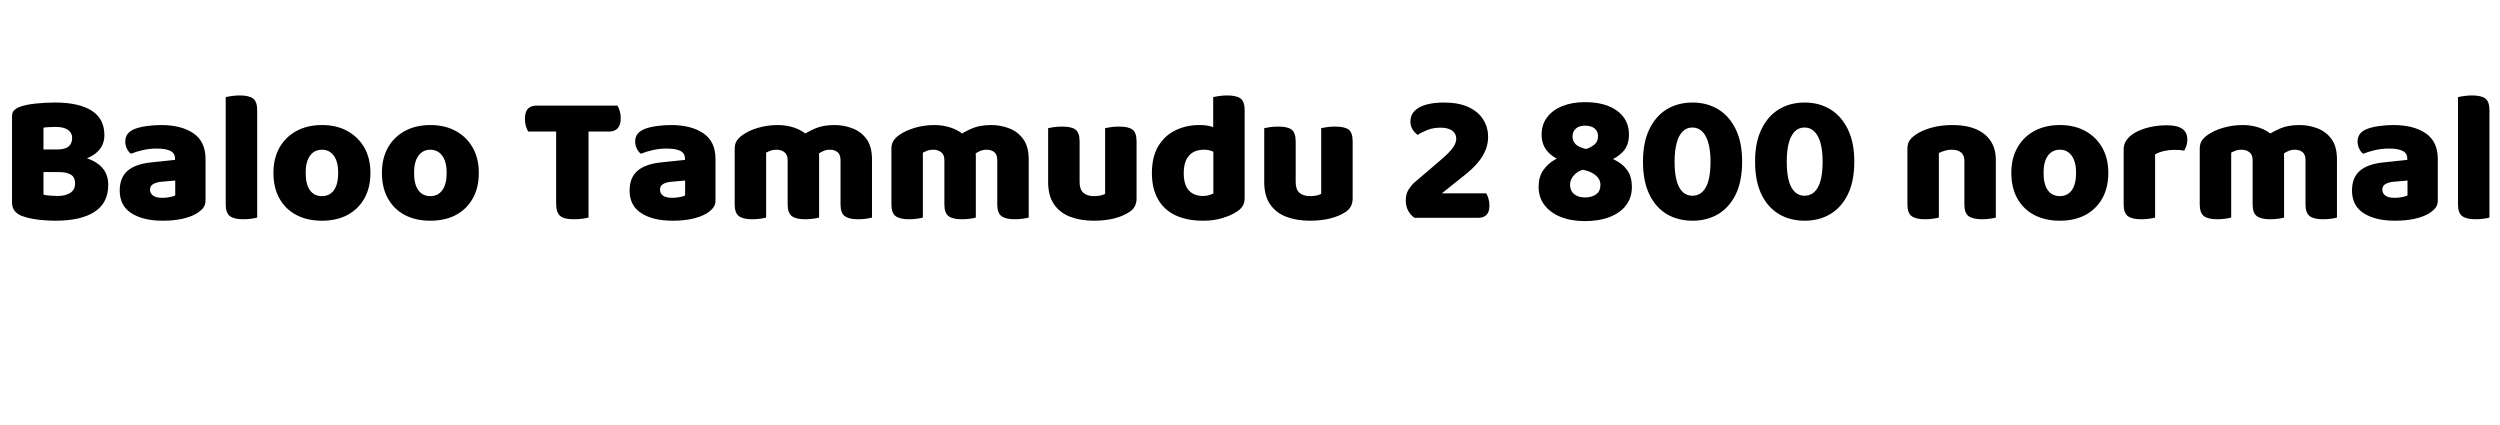<svg xmlns="http://www.w3.org/2000/svg" xmlns:xlink="http://www.w3.org/1999/xlink" width="324.288" height="55.104"><path fill="black" d="M4.15 19.39L9.10 19.39L9.10 22.32L4.15 22.32L4.15 19.39ZM7.61 22.32L7.61 22.32L7.73 20.06Q9.84 20.06 11.23 20.52Q12.62 20.98 13.33 21.84Q14.04 22.70 14.04 23.98L14.04 23.98Q14.04 26.33 12.26 27.48Q10.49 28.63 7.20 28.63L7.20 28.63Q6.65 28.63 5.88 28.58Q5.11 28.54 4.32 28.40Q3.53 28.27 2.88 28.03L2.88 28.03Q1.56 27.53 1.56 26.28L1.56 26.28L1.56 15.07Q1.56 14.57 1.85 14.29Q2.14 14.02 2.59 13.85L2.59 13.85Q3.41 13.56 4.64 13.43Q5.88 13.30 7.15 13.30L7.15 13.30Q10.20 13.30 11.87 14.34Q13.54 15.38 13.54 17.52L13.54 17.52Q13.54 18.72 12.80 19.52Q12.07 20.33 10.73 20.72Q9.38 21.12 7.54 21.12L7.54 21.12L7.39 19.39Q8.42 19.39 8.89 19.01Q9.36 18.62 9.36 17.88L9.36 17.88Q9.36 17.23 8.82 16.85Q8.28 16.46 7.20 16.46L7.20 16.46Q6.84 16.46 6.37 16.49Q5.90 16.51 5.64 16.56L5.64 16.56L5.64 25.25Q5.98 25.34 6.52 25.38Q7.06 25.42 7.51 25.42L7.51 25.42Q8.47 25.42 9.11 25.02Q9.74 24.62 9.74 23.78L9.74 23.78Q9.74 22.99 9.20 22.66Q8.66 22.32 7.61 22.32ZM21.10 28.63L21.10 28.63Q18.58 28.63 17.05 27.66Q15.53 26.69 15.53 24.72L15.53 24.72Q15.53 23.06 16.52 22.18Q17.52 21.29 19.56 21.07L19.56 21.07L22.70 20.74L22.70 20.57Q22.70 19.87 22.09 19.57Q21.48 19.27 20.33 19.27L20.33 19.27Q19.44 19.27 18.56 19.46Q17.69 19.66 16.99 19.94L16.99 19.94Q16.68 19.73 16.46 19.28Q16.25 18.84 16.25 18.36L16.25 18.36Q16.25 17.21 17.47 16.73L17.47 16.73Q18.17 16.46 19.12 16.34Q20.06 16.22 20.90 16.22L20.90 16.22Q23.52 16.22 25.09 17.29Q26.66 18.36 26.66 20.62L26.66 20.62L26.66 25.99Q26.66 26.62 26.32 27.01Q25.97 27.41 25.49 27.70L25.49 27.70Q24.72 28.15 23.62 28.39Q22.51 28.63 21.10 28.63ZM21.10 25.66L21.10 25.66Q21.50 25.66 22.00 25.57Q22.49 25.49 22.73 25.34L22.73 25.34L22.73 23.42L21 23.57Q20.33 23.62 19.90 23.86Q19.46 24.10 19.46 24.58L19.46 24.58Q19.46 25.06 19.84 25.36Q20.21 25.66 21.10 25.66ZM29.28 26.52L29.28 21.91L33.36 21.91L33.36 28.22Q33.10 28.30 32.60 28.37Q32.11 28.44 31.54 28.44L31.54 28.44Q30.36 28.44 29.82 28.03Q29.28 27.62 29.28 26.52L29.28 26.52ZM33.36 14.30L33.36 24.05L29.28 24.05L29.28 12.60Q29.54 12.53 30.04 12.46Q30.53 12.38 31.10 12.38L31.10 12.38Q32.30 12.38 32.83 12.78Q33.36 13.18 33.36 14.30L33.36 14.30ZM48.05 22.42L48.05 22.42Q48.05 24.34 47.27 25.73Q46.49 27.12 45.08 27.88Q43.68 28.63 41.76 28.63L41.76 28.63Q39.86 28.63 38.45 27.89Q37.03 27.14 36.25 25.75Q35.47 24.36 35.47 22.42L35.47 22.42Q35.47 20.52 36.26 19.13Q37.06 17.74 38.47 16.98Q39.89 16.22 41.76 16.22L41.76 16.22Q43.66 16.22 45.06 16.99Q46.46 17.76 47.26 19.15Q48.05 20.54 48.05 22.42ZM41.76 19.42L41.76 19.42Q40.78 19.42 40.21 20.20Q39.65 20.98 39.65 22.42L39.65 22.42Q39.65 23.90 40.20 24.67Q40.75 25.44 41.76 25.44L41.76 25.44Q42.77 25.44 43.32 24.66Q43.87 23.88 43.87 22.42L43.87 22.42Q43.87 21 43.31 20.21Q42.74 19.42 41.76 19.42ZM62.11 22.42L62.11 22.42Q62.11 24.34 61.33 25.73Q60.55 27.12 59.15 27.88Q57.74 28.63 55.82 28.63L55.82 28.63Q53.93 28.63 52.51 27.89Q51.10 27.14 50.32 25.75Q49.54 24.36 49.54 22.42L49.54 22.42Q49.54 20.52 50.33 19.13Q51.12 17.74 52.54 16.98Q53.95 16.22 55.82 16.22L55.82 16.22Q57.72 16.22 59.12 16.99Q60.53 17.76 61.32 19.15Q62.11 20.54 62.11 22.42ZM55.82 19.42L55.82 19.42Q54.84 19.42 54.28 20.20Q53.71 20.98 53.71 22.42L53.71 22.42Q53.71 23.90 54.26 24.67Q54.82 25.44 55.82 25.44L55.82 25.44Q56.83 25.44 57.38 24.66Q57.94 23.88 57.94 22.42L57.94 22.42Q57.94 21 57.37 20.21Q56.81 19.42 55.82 19.42ZM79.06 17.06L72.10 17.06L72.10 13.70L80.09 13.70Q80.26 13.97 80.39 14.40Q80.52 14.83 80.52 15.34L80.52 15.34Q80.52 16.22 80.12 16.64Q79.73 17.06 79.06 17.06L79.06 17.06ZM69.55 13.70L76.51 13.70L76.51 17.06L68.52 17.06Q68.35 16.80 68.22 16.37Q68.09 15.94 68.09 15.43L68.09 15.43Q68.09 14.52 68.48 14.11Q68.88 13.70 69.55 13.70L69.55 13.70ZM72.14 26.45L72.14 16.42L76.34 16.42L76.34 28.22Q76.08 28.30 75.53 28.37Q74.98 28.44 74.40 28.44L74.40 28.44Q73.15 28.44 72.65 28.00Q72.14 27.55 72.14 26.45L72.14 26.45ZM87.24 28.63L87.24 28.63Q84.72 28.63 83.20 27.66Q81.67 26.69 81.67 24.72L81.67 24.72Q81.67 23.06 82.67 22.18Q83.66 21.29 85.70 21.07L85.70 21.07L88.85 20.74L88.85 20.57Q88.85 19.87 88.24 19.57Q87.62 19.27 86.47 19.27L86.47 19.27Q85.58 19.27 84.71 19.46Q83.83 19.66 83.14 19.94L83.14 19.94Q82.82 19.73 82.61 19.28Q82.39 18.84 82.39 18.36L82.39 18.36Q82.39 17.21 83.62 16.73L83.62 16.73Q84.31 16.46 85.26 16.34Q86.21 16.22 87.05 16.22L87.05 16.22Q89.66 16.22 91.24 17.29Q92.81 18.36 92.81 20.62L92.81 20.62L92.81 25.99Q92.81 26.62 92.46 27.01Q92.11 27.41 91.63 27.70L91.63 27.70Q90.86 28.15 89.76 28.39Q88.66 28.63 87.24 28.63ZM87.24 25.66L87.24 25.66Q87.65 25.66 88.14 25.57Q88.63 25.49 88.87 25.34L88.87 25.34L88.87 23.42L87.14 23.57Q86.47 23.62 86.04 23.86Q85.61 24.10 85.61 24.58L85.61 24.58Q85.61 25.06 85.98 25.36Q86.35 25.66 87.24 25.66ZM106.25 20.23L106.25 20.23L106.25 22.94L102.17 22.94L102.17 20.78Q102.17 20.06 101.75 19.74Q101.33 19.42 100.73 19.42L100.73 19.42Q100.27 19.42 99.94 19.55Q99.60 19.68 99.38 19.80L99.38 19.80L99.38 22.94L95.30 22.94L95.30 19.30Q95.30 18.65 95.58 18.24Q95.86 17.83 96.34 17.50L96.34 17.50Q97.15 16.92 98.36 16.57Q99.58 16.22 100.90 16.22L100.90 16.22Q102.02 16.22 103.06 16.57Q104.09 16.92 104.93 17.69L104.93 17.69Q105.12 17.86 105.32 18.02Q105.53 18.19 105.62 18.38L105.62 18.38Q105.89 18.79 106.07 19.27Q106.25 19.75 106.25 20.23ZM113.11 20.66L113.11 20.66L113.11 22.94L109.03 22.94L109.03 20.78Q109.03 20.06 108.65 19.74Q108.26 19.42 107.64 19.42L107.64 19.42Q107.18 19.42 106.78 19.60Q106.37 19.78 106.10 19.99L106.10 19.99L103.87 17.71Q104.71 17.11 105.73 16.67Q106.75 16.22 108.26 16.22L108.26 16.22Q109.49 16.22 110.60 16.66Q111.72 17.09 112.42 18.06Q113.11 19.03 113.11 20.66ZM95.30 26.52L95.30 21.91L99.38 21.91L99.38 28.22Q99.12 28.30 98.63 28.37Q98.14 28.44 97.56 28.44L97.56 28.44Q96.38 28.44 95.84 28.03Q95.30 27.62 95.30 26.52L95.30 26.52ZM102.17 26.52L102.17 21.91L106.25 21.91L106.25 28.22Q105.98 28.30 105.49 28.37Q105 28.44 104.42 28.44L104.42 28.44Q103.25 28.44 102.71 28.03Q102.17 27.62 102.17 26.52L102.17 26.52ZM109.03 26.52L109.03 21.91L113.11 21.91L113.11 28.22Q112.85 28.30 112.36 28.37Q111.86 28.44 111.29 28.44L111.29 28.44Q110.11 28.44 109.57 28.03Q109.03 27.62 109.03 26.52L109.03 26.52ZM126.58 20.23L126.58 20.23L126.58 22.94L122.50 22.94L122.50 20.78Q122.50 20.06 122.08 19.74Q121.66 19.42 121.06 19.42L121.06 19.42Q120.60 19.42 120.26 19.55Q119.93 19.68 119.71 19.80L119.71 19.80L119.71 22.94L115.63 22.94L115.63 19.30Q115.63 18.65 115.91 18.24Q116.18 17.83 116.66 17.50L116.66 17.50Q117.48 16.92 118.69 16.57Q119.90 16.22 121.22 16.22L121.22 16.22Q122.35 16.22 123.38 16.57Q124.42 16.92 125.26 17.69L125.26 17.69Q125.45 17.86 125.65 18.02Q125.86 18.19 125.95 18.38L125.95 18.38Q126.22 18.79 126.40 19.27Q126.58 19.75 126.58 20.23ZM133.44 20.66L133.44 20.66L133.44 22.94L129.36 22.94L129.36 20.78Q129.36 20.06 128.98 19.74Q128.59 19.42 127.97 19.42L127.97 19.42Q127.51 19.42 127.10 19.60Q126.70 19.78 126.43 19.99L126.43 19.99L124.20 17.71Q125.04 17.11 126.06 16.67Q127.08 16.22 128.59 16.22L128.59 16.22Q129.82 16.22 130.93 16.66Q132.05 17.09 132.74 18.06Q133.44 19.03 133.44 20.66ZM115.63 26.52L115.63 21.91L119.71 21.91L119.71 28.22Q119.45 28.30 118.96 28.37Q118.46 28.44 117.89 28.44L117.89 28.44Q116.71 28.44 116.17 28.03Q115.63 27.62 115.63 26.52L115.63 26.52ZM122.50 26.52L122.50 21.91L126.58 21.91L126.58 28.22Q126.31 28.30 125.82 28.37Q125.33 28.44 124.75 28.44L124.75 28.44Q123.58 28.44 123.04 28.03Q122.50 27.62 122.50 26.52L122.50 26.52ZM129.36 26.52L129.36 21.91L133.44 21.91L133.44 28.22Q133.18 28.30 132.68 28.37Q132.19 28.44 131.62 28.44L131.62 28.44Q130.44 28.44 129.90 28.03Q129.36 27.62 129.36 26.52L129.36 26.52ZM135.96 23.62L135.96 23.62L135.96 22.03L140.04 22.03L140.04 23.62Q140.04 24.58 140.53 25.01Q141.02 25.44 141.91 25.44L141.91 25.44Q142.46 25.44 142.82 25.34Q143.18 25.25 143.35 25.15L143.35 25.15L143.35 22.03L147.43 22.03L147.43 25.75Q147.43 26.35 147.18 26.80Q146.93 27.24 146.42 27.55L146.42 27.55Q145.58 28.08 144.42 28.36Q143.26 28.63 141.89 28.63L141.89 28.63Q140.16 28.63 138.82 28.12Q137.47 27.60 136.72 26.50Q135.96 25.39 135.96 23.62ZM147.43 18.34L147.43 23.06L143.35 23.06L143.35 16.63Q143.62 16.56 144.11 16.49Q144.60 16.42 145.18 16.42L145.18 16.42Q146.38 16.42 146.90 16.81Q147.43 17.21 147.43 18.34L147.43 18.34ZM140.04 18.34L140.04 23.06L135.96 23.06L135.96 16.63Q136.22 16.56 136.72 16.49Q137.21 16.42 137.78 16.42L137.78 16.42Q138.98 16.42 139.51 16.81Q140.04 17.21 140.04 18.34L140.04 18.34ZM157.39 25.10L157.39 25.10L157.39 18.14L161.45 18.14L161.45 25.68Q161.45 26.28 161.20 26.71Q160.94 27.14 160.39 27.48L160.39 27.48Q159.70 27.94 158.59 28.28Q157.49 28.63 156.07 28.63L156.07 28.63Q153.98 28.63 152.50 27.94Q151.01 27.24 150.22 25.86Q149.42 24.48 149.42 22.46L149.42 22.46Q149.42 20.35 150.24 18.97Q151.06 17.59 152.46 16.91Q153.86 16.22 155.59 16.22L155.59 16.22Q156.43 16.22 157.06 16.39Q157.68 16.56 158.09 16.78L158.09 16.78L158.09 20.09Q157.78 19.85 157.28 19.63Q156.79 19.42 156.17 19.42L156.17 19.42Q155.35 19.42 154.76 19.75Q154.18 20.09 153.86 20.76Q153.55 21.43 153.55 22.46L153.55 22.46Q153.55 23.98 154.21 24.70Q154.87 25.42 156.05 25.42L156.05 25.42Q156.48 25.42 156.84 25.31Q157.20 25.20 157.39 25.10ZM161.45 14.30L161.45 18.91L157.37 18.91L157.37 12.60Q157.63 12.53 158.12 12.46Q158.62 12.38 159.19 12.38L159.19 12.38Q160.39 12.38 160.92 12.78Q161.45 13.18 161.45 14.30L161.45 14.30ZM163.99 23.62L163.99 23.62L163.99 22.03L168.07 22.03L168.07 23.62Q168.07 24.58 168.56 25.01Q169.06 25.44 169.94 25.44L169.94 25.44Q170.50 25.44 170.86 25.34Q171.22 25.25 171.38 25.15L171.38 25.15L171.38 22.03L175.46 22.03L175.46 25.75Q175.46 26.35 175.21 26.80Q174.96 27.24 174.46 27.55L174.46 27.55Q173.62 28.08 172.45 28.36Q171.29 28.63 169.92 28.63L169.92 28.63Q168.19 28.63 166.85 28.12Q165.50 27.60 164.75 26.50Q163.99 25.39 163.99 23.62ZM175.46 18.34L175.46 23.06L171.38 23.06L171.38 16.63Q171.65 16.56 172.14 16.49Q172.63 16.42 173.21 16.42L173.21 16.42Q174.41 16.42 174.94 16.81Q175.46 17.21 175.46 18.34L175.46 18.34ZM168.07 18.34L168.07 23.06L163.99 23.06L163.99 16.63Q164.26 16.56 164.75 16.49Q165.24 16.42 165.82 16.42L165.82 16.42Q167.02 16.42 167.54 16.81Q168.07 17.21 168.07 18.34L168.07 18.34ZM182.95 15.77L182.95 15.77Q182.95 14.93 183.49 14.39Q184.03 13.85 185.00 13.57Q185.98 13.30 187.30 13.30L187.30 13.30Q189.19 13.30 190.46 13.88Q191.74 14.47 192.38 15.48Q193.03 16.49 193.03 17.76L193.03 17.76Q193.03 19.03 192.32 20.22Q191.62 21.41 190.18 22.56L190.18 22.56L187.03 25.08L192.79 25.08Q192.94 25.32 193.07 25.74Q193.20 26.16 193.20 26.64L193.20 26.64Q193.20 27.50 192.82 27.88Q192.43 28.25 191.81 28.25L191.81 28.25L183.48 28.25Q182.95 27.89 182.65 27.31Q182.35 26.74 182.35 25.99L182.35 25.99Q182.35 25.18 182.70 24.61Q183.05 24.05 183.43 23.71L183.43 23.71L186.74 20.88Q187.99 19.82 188.45 19.18Q188.90 18.53 188.90 18L188.90 18Q188.90 17.33 188.36 16.94Q187.82 16.56 186.86 16.56L186.86 16.56Q185.90 16.56 185.15 16.86Q184.39 17.16 183.89 17.50L183.89 17.50Q183.50 17.21 183.23 16.78Q182.95 16.34 182.95 15.77ZM205.58 28.68L205.58 28.68Q203.81 28.68 202.45 28.14Q201.10 27.60 200.34 26.60Q199.58 25.61 199.58 24.22L199.58 24.22Q199.58 22.97 200.17 22.10Q200.76 21.24 201.67 20.72Q202.58 20.21 203.54 20.04L203.54 20.04L205.13 19.51Q206.14 19.27 206.71 18.84Q207.29 18.41 207.29 17.66L207.29 17.66Q207.29 17.02 206.84 16.66Q206.40 16.30 205.58 16.30L205.58 16.30Q204.84 16.30 204.41 16.68Q203.98 17.06 203.98 17.69L203.98 17.69Q203.98 18.19 204.24 18.54Q204.50 18.89 204.98 19.09Q205.46 19.30 206.06 19.39L206.06 19.39L208.49 20.33Q209.26 20.59 209.99 21.05Q210.72 21.50 211.20 22.27Q211.68 23.04 211.68 24.26L211.68 24.26Q211.68 25.63 210.92 26.63Q210.17 27.62 208.80 28.15Q207.43 28.68 205.58 28.68ZM205.58 25.61L205.58 25.61Q206.50 25.61 207.05 25.20Q207.60 24.79 207.60 23.98L207.60 23.98Q207.60 23.11 206.72 22.55Q205.85 21.98 204.26 21.89L204.26 21.89L203.26 21.07Q201.74 20.69 200.86 19.78Q199.97 18.86 199.97 17.47L199.97 17.47Q199.97 16.15 200.68 15.22Q201.38 14.28 202.66 13.76Q203.93 13.25 205.58 13.25L205.58 13.25Q208.25 13.25 209.77 14.38Q211.30 15.50 211.30 17.45L211.30 17.45Q211.30 18.84 210.54 19.66Q209.78 20.47 208.66 20.88L208.66 20.88L206.42 21.77Q204.96 21.96 204.31 22.58Q203.66 23.21 203.66 23.98L203.66 23.98Q203.66 24.74 204.19 25.18Q204.72 25.61 205.58 25.61ZM219.55 28.63L219.55 28.63Q217.66 28.63 216.20 27.77Q214.75 26.90 213.94 25.20Q213.12 23.50 213.12 20.95L213.12 20.95Q213.12 18.48 213.94 16.78Q214.75 15.07 216.20 14.18Q217.66 13.30 219.55 13.30L219.55 13.30Q221.42 13.30 222.88 14.18Q224.33 15.07 225.16 16.78Q225.98 18.48 225.98 20.95L225.98 20.95Q225.98 23.50 225.16 25.20Q224.33 26.90 222.88 27.77Q221.42 28.63 219.55 28.63ZM219.53 25.39L219.53 25.39Q220.66 25.39 221.27 24.30Q221.88 23.21 221.88 20.95L221.88 20.95Q221.88 19.54 221.60 18.55Q221.33 17.57 220.80 17.05Q220.27 16.54 219.53 16.54L219.53 16.54Q218.78 16.54 218.27 17.05Q217.75 17.57 217.49 18.55Q217.22 19.54 217.22 20.95L217.22 20.95Q217.22 23.21 217.82 24.30Q218.42 25.39 219.53 25.39ZM234.10 28.63L234.10 28.63Q232.20 28.63 230.75 27.77Q229.30 26.90 228.48 25.20Q227.66 23.50 227.66 20.95L227.66 20.95Q227.66 18.48 228.48 16.78Q229.30 15.07 230.75 14.18Q232.20 13.30 234.10 13.30L234.10 13.30Q235.97 13.30 237.42 14.18Q238.87 15.07 239.70 16.78Q240.53 18.48 240.53 20.95L240.53 20.95Q240.53 23.50 239.70 25.20Q238.87 26.90 237.42 27.77Q235.97 28.63 234.10 28.63ZM234.07 25.39L234.07 25.39Q235.20 25.39 235.81 24.30Q236.42 23.21 236.42 20.95L236.42 20.95Q236.42 19.54 236.15 18.55Q235.87 17.57 235.34 17.05Q234.82 16.54 234.07 16.54L234.07 16.54Q233.33 16.54 232.81 17.05Q232.30 17.57 232.03 18.55Q231.77 19.54 231.77 20.95L231.77 20.95Q231.77 23.21 232.37 24.30Q232.97 25.39 234.07 25.39ZM258.89 20.74L258.89 20.74L258.89 22.94L254.81 22.94L254.81 20.86Q254.81 20.11 254.36 19.76Q253.92 19.42 253.20 19.42L253.20 19.42Q252.72 19.42 252.30 19.54Q251.88 19.66 251.50 19.85L251.50 19.85L251.50 22.94L247.42 22.94L247.42 19.30Q247.42 18.65 247.69 18.24Q247.97 17.83 248.45 17.50L248.45 17.50Q249.26 16.92 250.51 16.57Q251.76 16.22 253.25 16.22L253.25 16.22Q255.96 16.22 257.42 17.41Q258.89 18.60 258.89 20.74ZM247.42 26.52L247.42 21.91L251.50 21.91L251.50 28.22Q251.23 28.30 250.74 28.37Q250.25 28.44 249.67 28.44L249.67 28.44Q248.50 28.44 247.96 28.03Q247.42 27.62 247.42 26.52L247.42 26.52ZM254.81 26.52L254.81 21.91L258.89 21.91L258.89 28.22Q258.62 28.30 258.13 28.37Q257.64 28.44 257.06 28.44L257.06 28.44Q255.89 28.44 255.35 28.03Q254.81 27.62 254.81 26.52L254.81 26.52ZM273.48 22.42L273.48 22.42Q273.48 24.34 272.70 25.73Q271.92 27.12 270.52 27.88Q269.11 28.63 267.19 28.63L267.19 28.63Q265.30 28.63 263.88 27.89Q262.46 27.14 261.68 25.75Q260.90 24.36 260.90 22.42L260.90 22.42Q260.90 20.52 261.70 19.13Q262.49 17.74 263.90 16.98Q265.32 16.22 267.19 16.22L267.19 16.22Q269.09 16.22 270.49 16.99Q271.90 17.76 272.69 19.15Q273.48 20.54 273.48 22.42ZM267.19 19.42L267.19 19.42Q266.21 19.42 265.64 20.20Q265.08 20.98 265.08 22.42L265.08 22.42Q265.08 23.90 265.63 24.67Q266.18 25.44 267.19 25.44L267.19 25.44Q268.20 25.44 268.75 24.66Q269.30 23.88 269.30 22.42L269.30 22.42Q269.30 21 268.74 20.21Q268.18 19.42 267.19 19.42ZM279.55 20.02L279.55 20.02L279.55 22.75L275.47 22.75L275.47 19.39Q275.47 18.70 275.84 18.18Q276.22 17.66 276.82 17.28L276.82 17.28Q277.66 16.78 278.78 16.51Q279.91 16.25 281.11 16.25L281.11 16.25Q283.73 16.25 283.73 18.10L283.73 18.10Q283.73 18.53 283.61 18.90Q283.49 19.27 283.32 19.54L283.32 19.54Q283.08 19.49 282.74 19.46Q282.41 19.44 282.00 19.44L282.00 19.44Q281.40 19.44 280.73 19.58Q280.06 19.73 279.55 20.02ZM275.47 26.52L275.47 21.91L279.55 21.91L279.55 28.22Q279.29 28.30 278.80 28.37Q278.30 28.44 277.73 28.44L277.73 28.44Q276.55 28.44 276.01 28.03Q275.47 27.62 275.47 26.52L275.47 26.52ZM296.28 20.23L296.28 20.23L296.28 22.94L292.20 22.94L292.20 20.78Q292.20 20.06 291.78 19.74Q291.36 19.42 290.76 19.42L290.76 19.42Q290.30 19.42 289.97 19.55Q289.63 19.68 289.42 19.80L289.42 19.80L289.42 22.94L285.34 22.94L285.34 19.30Q285.34 18.65 285.61 18.24Q285.89 17.83 286.37 17.50L286.37 17.50Q287.18 16.92 288.40 16.57Q289.61 16.22 290.93 16.22L290.93 16.22Q292.06 16.22 293.09 16.57Q294.12 16.92 294.96 17.69L294.96 17.69Q295.15 17.86 295.36 18.02Q295.56 18.19 295.66 18.38L295.66 18.38Q295.92 18.79 296.10 19.27Q296.28 19.75 296.28 20.23ZM303.14 20.66L303.14 20.66L303.14 22.94L299.06 22.94L299.06 20.78Q299.06 20.06 298.68 19.74Q298.30 19.42 297.67 19.42L297.67 19.42Q297.22 19.42 296.81 19.60Q296.40 19.78 296.14 19.99L296.14 19.99L293.90 17.71Q294.74 17.11 295.76 16.67Q296.78 16.22 298.30 16.22L298.30 16.22Q299.52 16.22 300.64 16.66Q301.75 17.09 302.45 18.06Q303.14 19.03 303.14 20.66ZM285.34 26.52L285.34 21.91L289.42 21.91L289.42 28.22Q289.15 28.30 288.66 28.37Q288.17 28.44 287.59 28.44L287.59 28.44Q286.42 28.44 285.88 28.03Q285.34 27.62 285.34 26.52L285.34 26.52ZM292.20 26.52L292.20 21.91L296.28 21.91L296.28 28.22Q296.02 28.30 295.52 28.37Q295.03 28.44 294.46 28.44L294.46 28.44Q293.28 28.44 292.74 28.03Q292.20 27.62 292.20 26.52L292.20 26.52ZM299.06 26.52L299.06 21.91L303.14 21.91L303.14 28.22Q302.88 28.30 302.39 28.37Q301.90 28.44 301.32 28.44L301.32 28.44Q300.14 28.44 299.60 28.03Q299.06 27.62 299.06 26.52L299.06 26.52ZM310.66 28.63L310.66 28.63Q308.14 28.63 306.61 27.66Q305.09 26.69 305.09 24.72L305.09 24.72Q305.09 23.06 306.08 22.18Q307.08 21.29 309.12 21.07L309.12 21.07L312.26 20.74L312.26 20.57Q312.26 19.87 311.65 19.57Q311.04 19.27 309.89 19.27L309.89 19.27Q309 19.27 308.12 19.46Q307.25 19.66 306.55 19.94L306.55 19.94Q306.24 19.73 306.02 19.28Q305.81 18.84 305.81 18.36L305.81 18.36Q305.81 17.21 307.03 16.73L307.03 16.73Q307.73 16.46 308.68 16.34Q309.62 16.22 310.46 16.22L310.46 16.22Q313.08 16.22 314.65 17.29Q316.22 18.36 316.22 20.62L316.22 20.62L316.22 25.99Q316.22 26.62 315.88 27.01Q315.53 27.41 315.05 27.70L315.05 27.70Q314.28 28.15 313.18 28.39Q312.07 28.63 310.66 28.63ZM310.66 25.66L310.66 25.66Q311.06 25.66 311.56 25.57Q312.05 25.49 312.29 25.34L312.29 25.34L312.29 23.42L310.56 23.57Q309.89 23.62 309.46 23.86Q309.02 24.10 309.02 24.58L309.02 24.58Q309.02 25.06 309.40 25.36Q309.77 25.66 310.66 25.66ZM318.84 26.52L318.84 21.91L322.92 21.91L322.92 28.22Q322.66 28.30 322.16 28.37Q321.67 28.44 321.10 28.44L321.10 28.44Q319.92 28.44 319.38 28.03Q318.84 27.62 318.84 26.52L318.84 26.52ZM322.92 14.30L322.92 24.05L318.84 24.05L318.84 12.60Q319.10 12.53 319.60 12.46Q320.09 12.38 320.66 12.38L320.66 12.38Q321.86 12.38 322.39 12.78Q322.92 13.18 322.92 14.30L322.92 14.30Z"/></svg>
